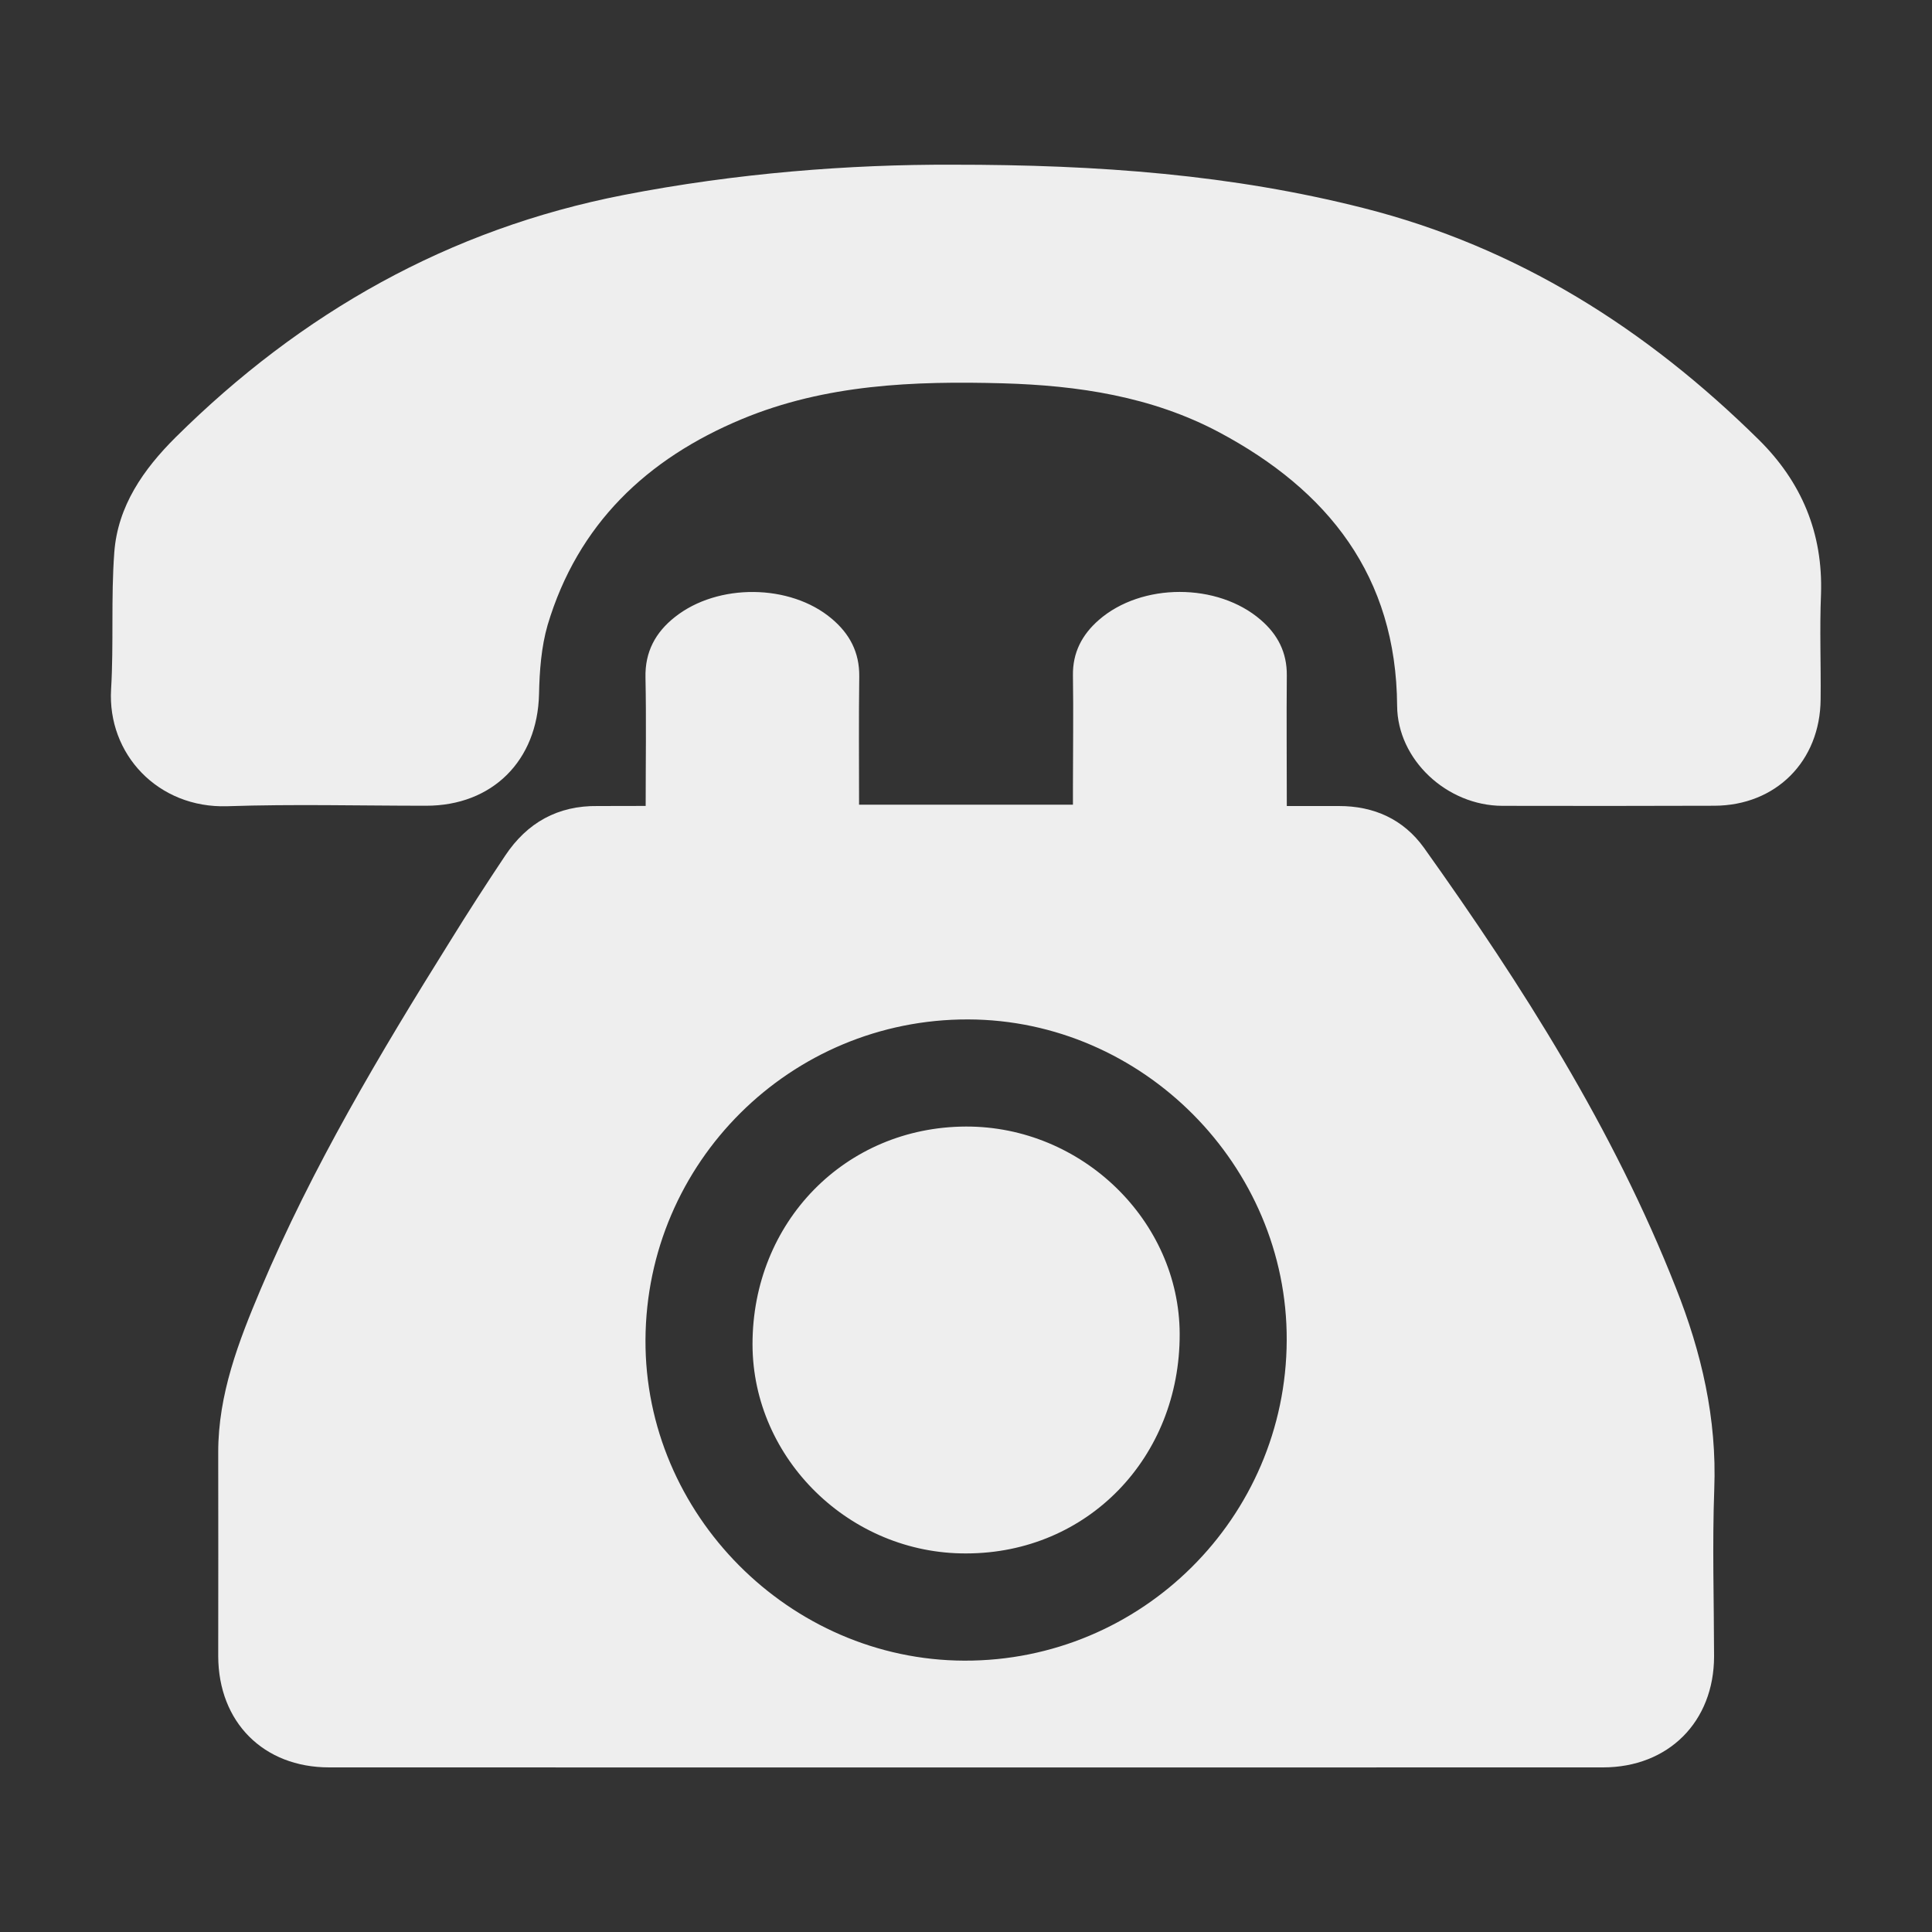 <?xml version="1.0" encoding="utf-8"?>
<!-- Generator: Adobe Illustrator 16.0.0, SVG Export Plug-In . SVG Version: 6.00 Build 0)  -->
<!DOCTYPE svg PUBLIC "-//W3C//DTD SVG 1.1//EN" "http://www.w3.org/Graphics/SVG/1.1/DTD/svg11.dtd">
<svg version="1.1" id="Layer_1" xmlns="http://www.w3.org/2000/svg" xmlns:xlink="http://www.w3.org/1999/xlink" x="0px" y="0px"
	 width="20px" height="20px" viewBox="0 0 20 20" enable-background="new 0 0 20 20" xml:space="preserve">
<rect x="0" y="0" width="20" height="20" fill="#333333" stroke="none"/>
<g>
	<path fill="#EEEEEE" d="M6.684,8.343c0-0.458,0.007-0.894-0.002-1.33C6.676,6.747,6.786,6.546,6.986,6.388
		C7.43,6.035,8.181,6.043,8.609,6.404c0.186,0.156,0.289,0.348,0.286,0.6C8.889,7.441,8.893,7.879,8.893,8.33
		c0.736,0,1.464,0,2.214,0c0-0.058,0-0.12,0-0.18c0-0.386,0.006-0.771,0-1.157c-0.004-0.238,0.095-0.424,0.268-0.575
		c0.443-0.387,1.23-0.387,1.676-0.001c0.176,0.151,0.272,0.337,0.27,0.574c-0.004,0.443,0,0.885,0,1.353c0.185,0,0.361,0,0.537,0
		c0.365-0.001,0.67,0.137,0.882,0.431c1.021,1.432,1.961,2.911,2.608,4.555c0.266,0.669,0.426,1.355,0.398,2.086
		c-0.021,0.575-0.003,1.152-0.002,1.729c0,0.679-0.473,1.151-1.15,1.151c-4.396,0.001-8.792,0.001-13.187,0
		c-0.68,0-1.146-0.469-1.148-1.151c0-0.703,0.002-1.404,0-2.108c-0.001-0.603,0.211-1.15,0.439-1.69
		c0.535-1.265,1.235-2.441,1.961-3.603c0.185-0.3,0.376-0.595,0.571-0.887c0.227-0.341,0.545-0.519,0.959-0.513
		C6.345,8.344,6.5,8.343,6.684,8.343z M13.32,13.875c0.008-1.809-1.492-3.318-3.299-3.322c-1.837-0.004-3.33,1.479-3.339,3.317
		c-0.009,1.805,1.492,3.315,3.3,3.321C11.816,17.197,13.313,15.711,13.32,13.875z"/>
	<path fill="#EEEEEE" d="M9.859,1.705c1.523-0.001,2.902,0.105,4.256,0.449c1.597,0.404,2.93,1.252,4.09,2.396
		c0.445,0.439,0.667,0.968,0.646,1.6c-0.015,0.362,0,0.725-0.004,1.088c-0.004,0.641-0.462,1.101-1.1,1.103
		c-0.73,0.002-1.463,0.003-2.193,0.001c-0.576-0.001-1.088-0.478-1.091-1.036c-0.009-1.343-0.715-2.231-1.846-2.833
		c-0.696-0.369-1.458-0.483-2.237-0.505c-0.92-0.025-1.833,0.01-2.699,0.37c-0.985,0.41-1.7,1.088-2.012,2.132
		C5.603,6.698,5.585,6.946,5.58,7.186C5.564,7.873,5.098,8.342,4.409,8.341c-0.686,0-1.372-0.018-2.056,0.005
		C1.635,8.369,1.11,7.805,1.15,7.135C1.178,6.665,1.148,6.19,1.183,5.72c0.035-0.481,0.302-0.862,0.635-1.193
		c1.3-1.289,2.827-2.155,4.636-2.508C7.623,1.791,8.802,1.701,9.859,1.705z"/>
	<path fill="#EEEEEE" d="M9.999,11.662c1.2-0.004,2.209,0.975,2.213,2.146c0.004,1.281-0.954,2.271-2.207,2.273
		C8.8,16.088,7.793,15.104,7.79,13.919C7.788,12.65,8.751,11.666,9.999,11.662z"/>
</g>
</svg>
